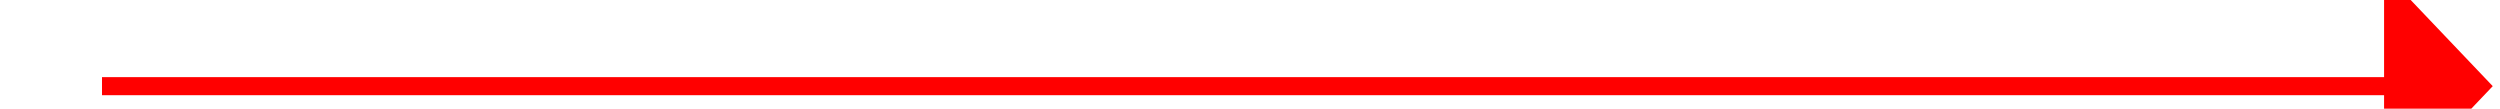 ﻿<?xml version="1.0" encoding="utf-8"?>
<svg version="1.1" xmlns:xlink="http://www.w3.org/1999/xlink" width="138px" height="6px" preserveAspectRatio="xMinYMid meet" viewBox="1030 10905  138 4" xmlns="http://www.w3.org/2000/svg">
  <g transform="matrix(0.906 -0.423 0.423 0.906 -4506.53 1486.358 )">
    <path d="M 1092.2 10967  L 1098.5 10973  L 1104.8 10967  L 1092.2 10967  Z " fill-rule="nonzero" fill="#ff0000" stroke="none" transform="matrix(0.423 -0.906 0.906 0.423 -9250.845 7293.082 )" />
    <path d="M 1098.5 10841  L 1098.5 10968  " stroke-width="1" stroke="#ff0000" fill="none" transform="matrix(0.423 -0.906 0.906 0.423 -9250.845 7293.082 )" />
  </g>
</svg>